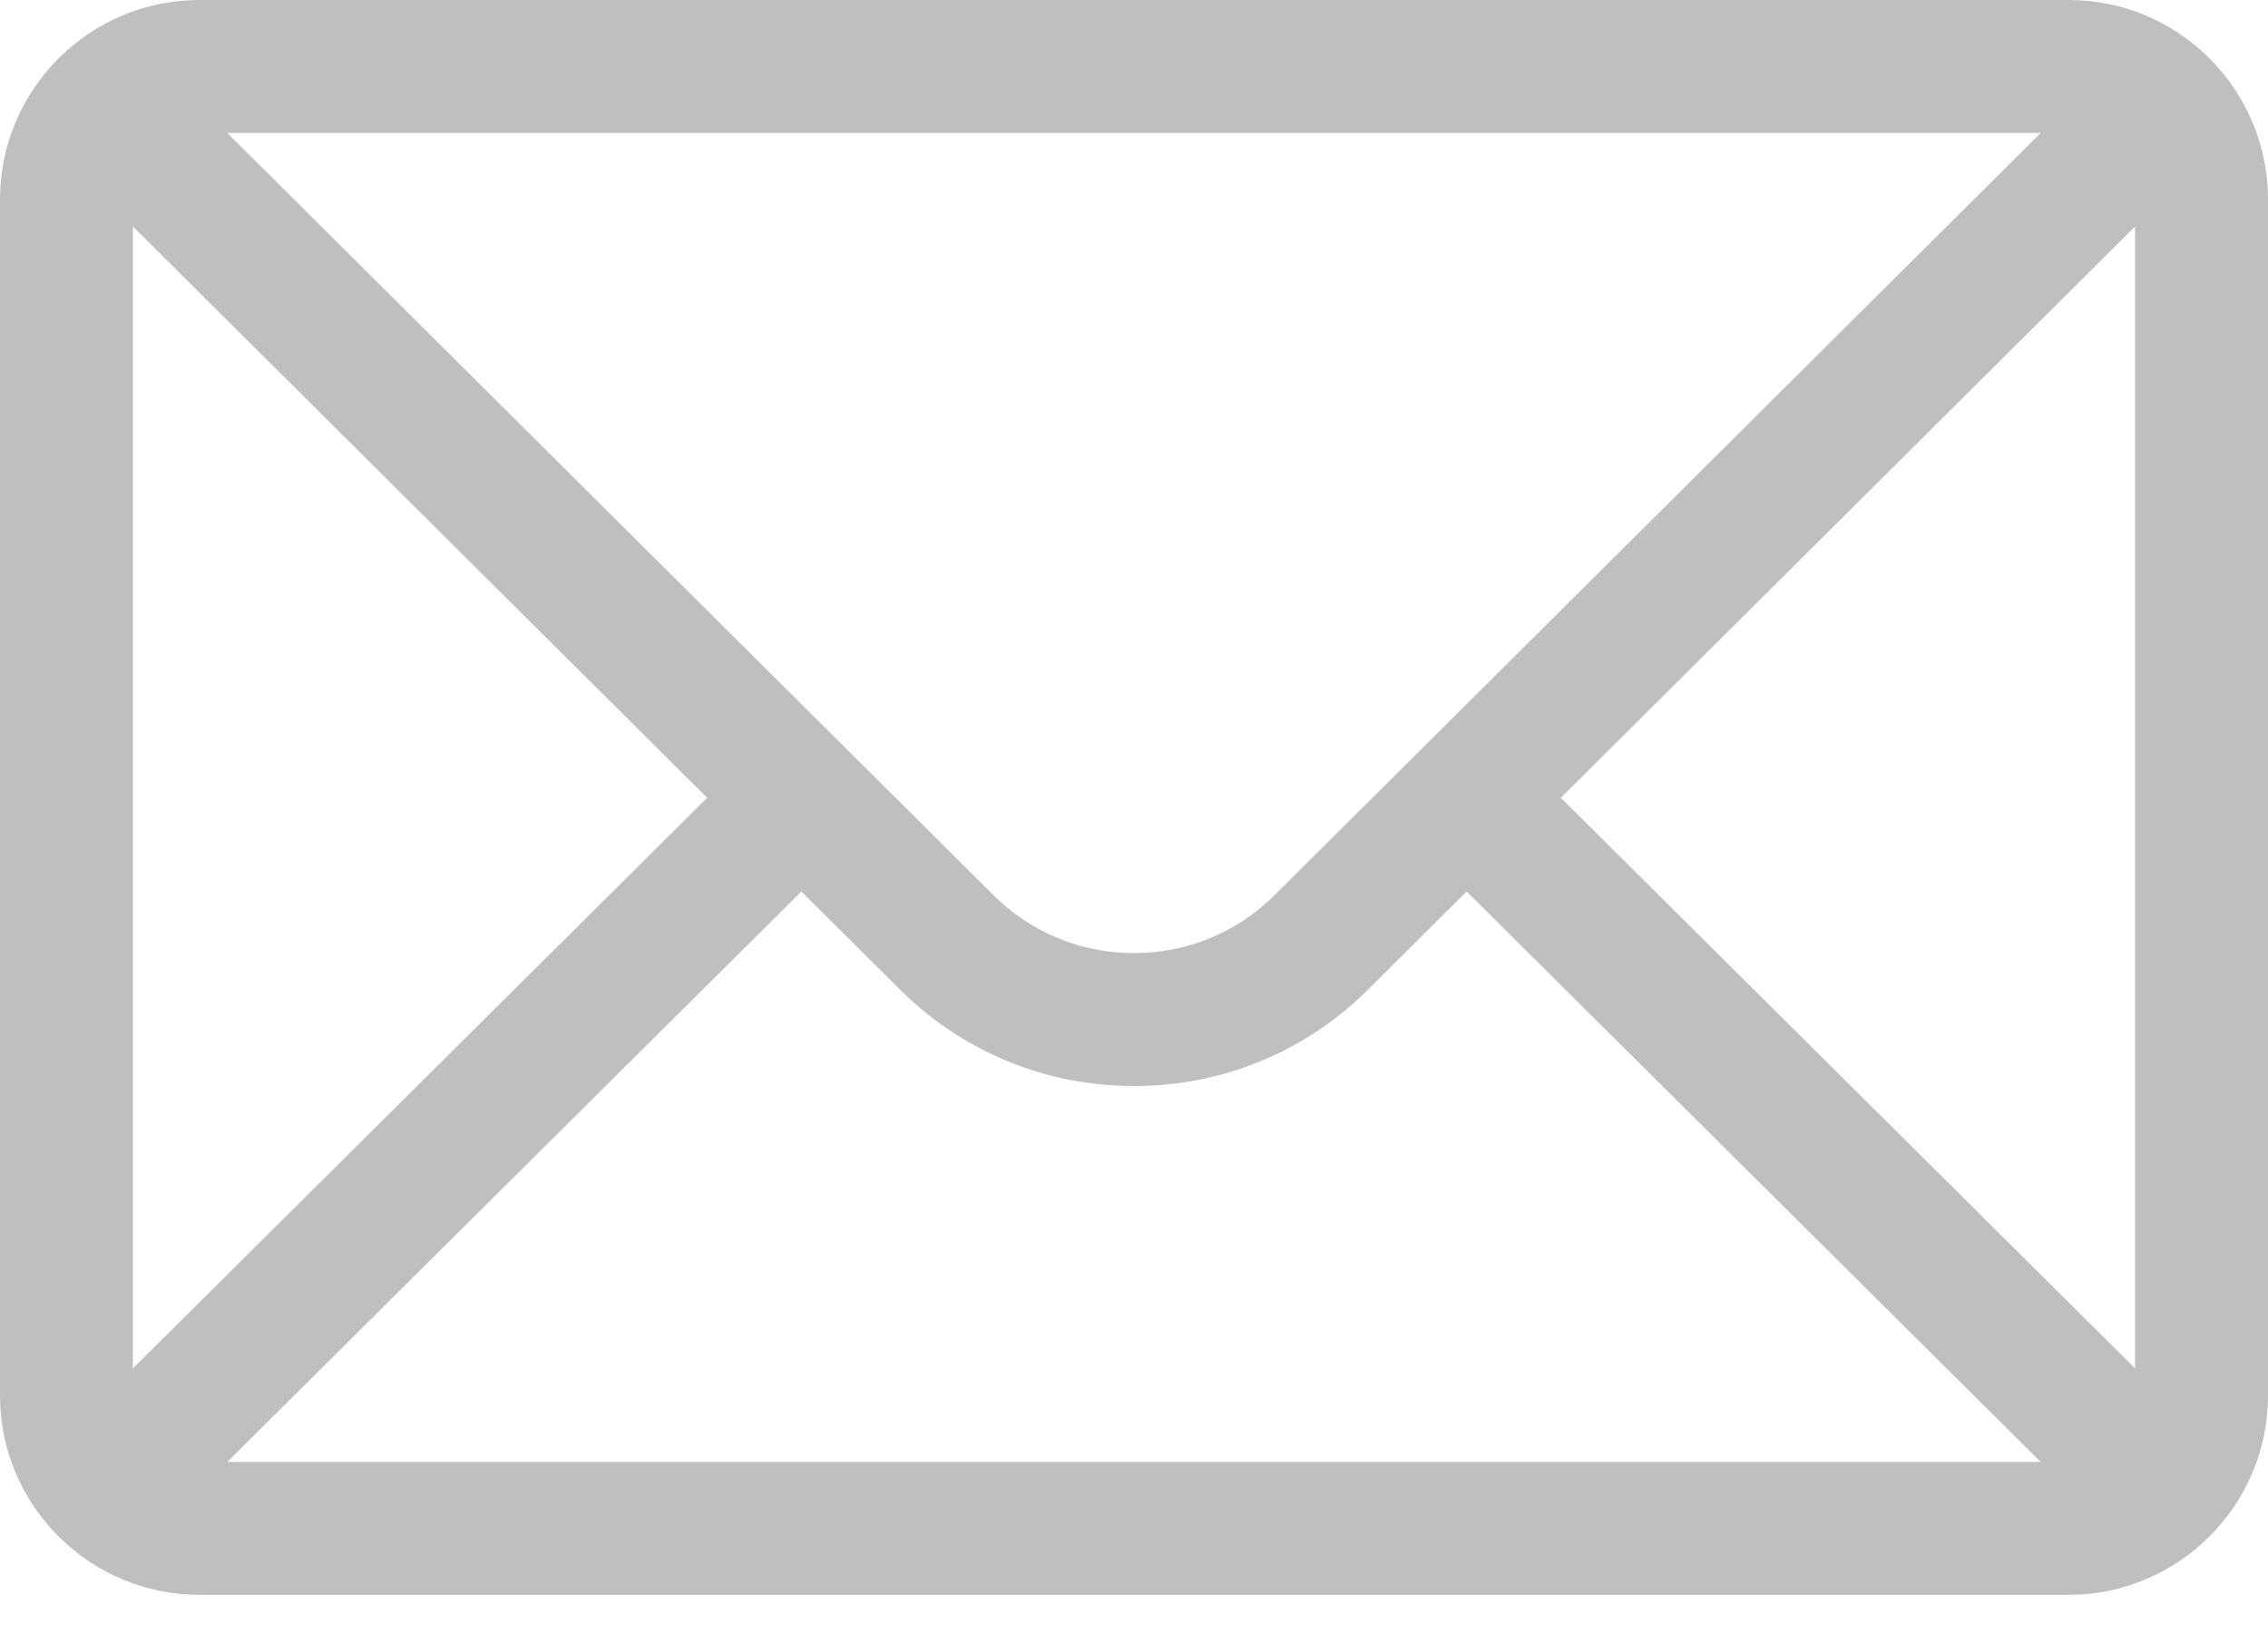 <svg width="40" height="29" viewBox="0 0 40 29" fill="none" xmlns="http://www.w3.org/2000/svg">
<path d="M36.484 0H3.516C1.573 0 0 1.583 0 3.516V24.609C0 26.553 1.585 28.125 3.516 28.125H36.484C38.41 28.125 40 26.56 40 24.609V3.516C40 1.586 38.433 0 36.484 0ZM35.992 2.344L22.486 15.779C21.822 16.443 20.939 16.808 20 16.808C19.061 16.808 18.178 16.443 17.512 15.777L4.008 2.344H35.992ZM2.344 24.132V3.994L12.472 14.069L2.344 24.132ZM4.009 25.781L14.133 15.722L15.857 17.436C16.963 18.543 18.435 19.152 20 19.152C21.565 19.152 23.037 18.543 24.141 17.438L25.867 15.722L35.99 25.781H4.009ZM37.656 24.132L27.528 14.069L37.656 3.994V24.132Z" fill="#BFBFBF"/>
</svg>
